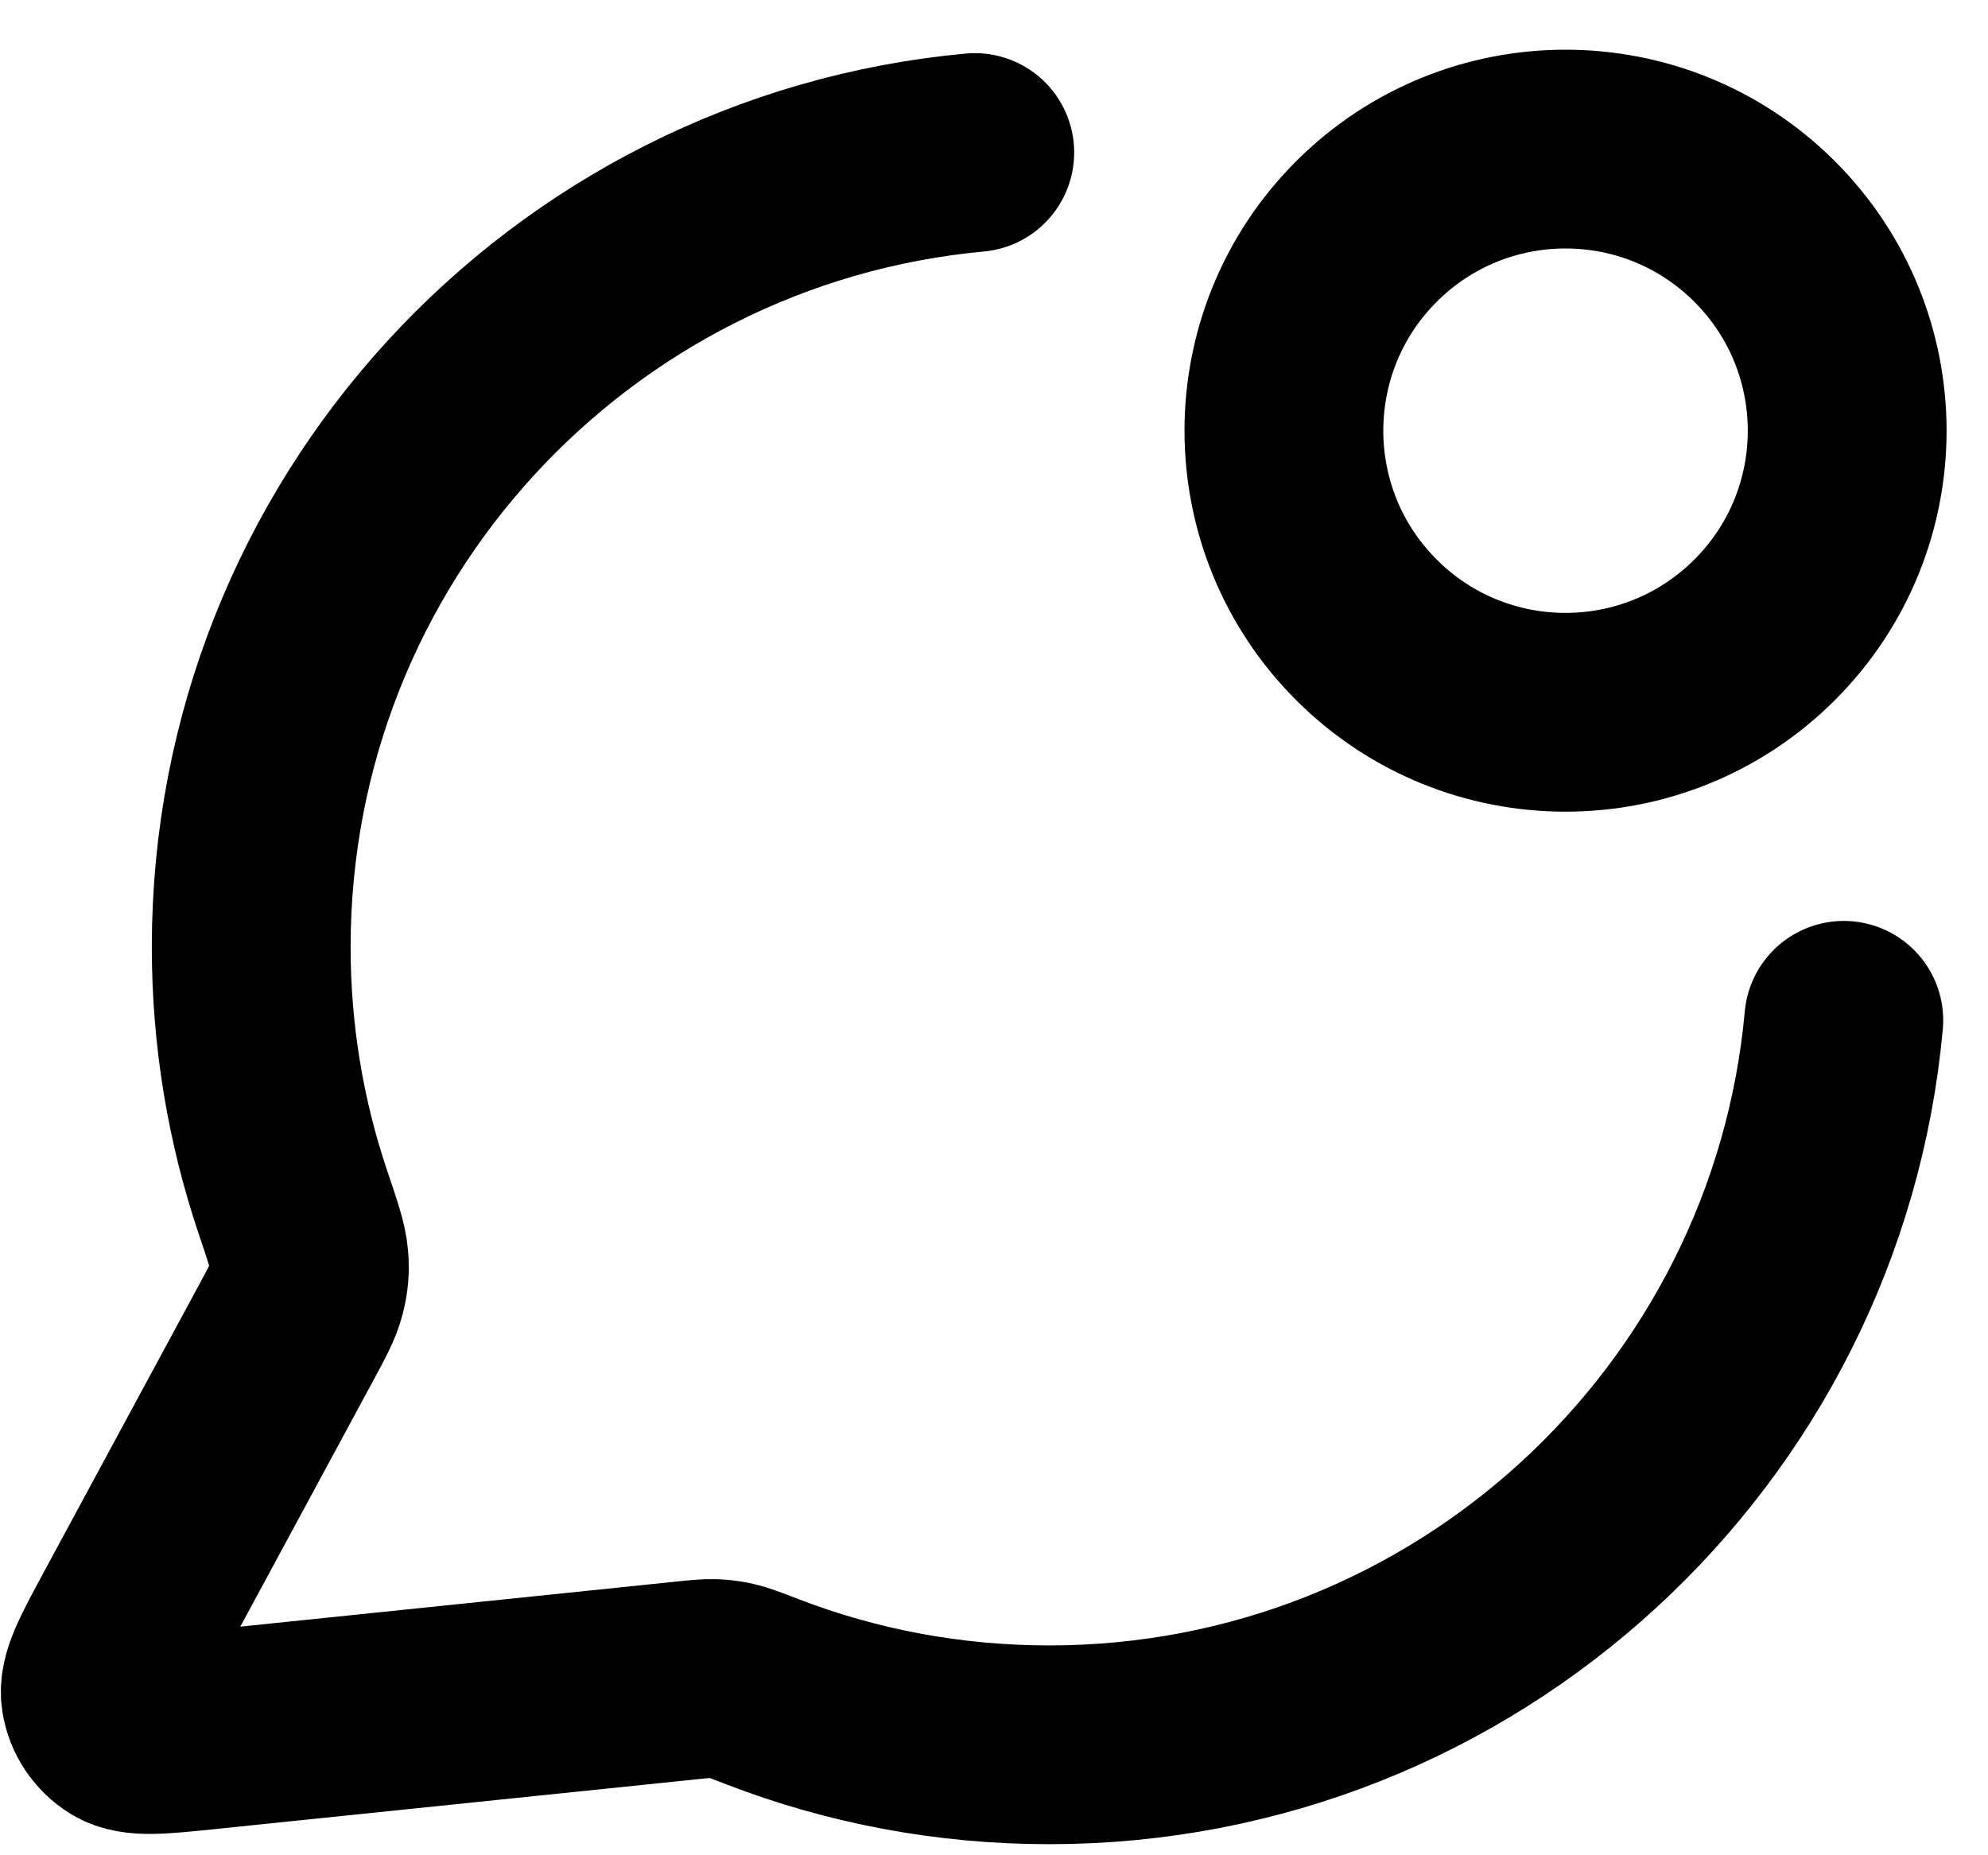 <svg width="30" height="28" viewBox="0 0 30 28" fill="none" xmlns="http://www.w3.org/2000/svg">
<path d="M14.71 2.302C8.586 2.868 3.791 8.02 3.791 14.292C3.791 15.637 4.012 16.932 4.419 18.14C4.573 18.595 4.649 18.822 4.663 18.997C4.677 19.169 4.666 19.291 4.624 19.458C4.581 19.628 4.485 19.805 4.294 20.158L1.977 24.447C1.647 25.059 1.481 25.364 1.518 25.601C1.55 25.806 1.672 25.987 1.849 26.096C2.053 26.22 2.399 26.184 3.091 26.113L10.345 25.363C10.565 25.34 10.675 25.329 10.775 25.333C10.874 25.337 10.943 25.346 11.039 25.368C11.137 25.39 11.26 25.438 11.505 25.532C12.848 26.05 14.307 26.333 15.833 26.333C22.11 26.333 27.265 21.531 27.824 15.399M26.63 3.495C28.29 5.155 28.29 7.845 26.63 9.505C24.97 11.165 22.279 11.165 20.619 9.505C18.96 7.845 18.96 5.155 20.619 3.495C22.279 1.835 24.97 1.835 26.63 3.495Z" stroke="black" stroke-width="3" stroke-linecap="round" stroke-linejoin="round"/>
</svg>
